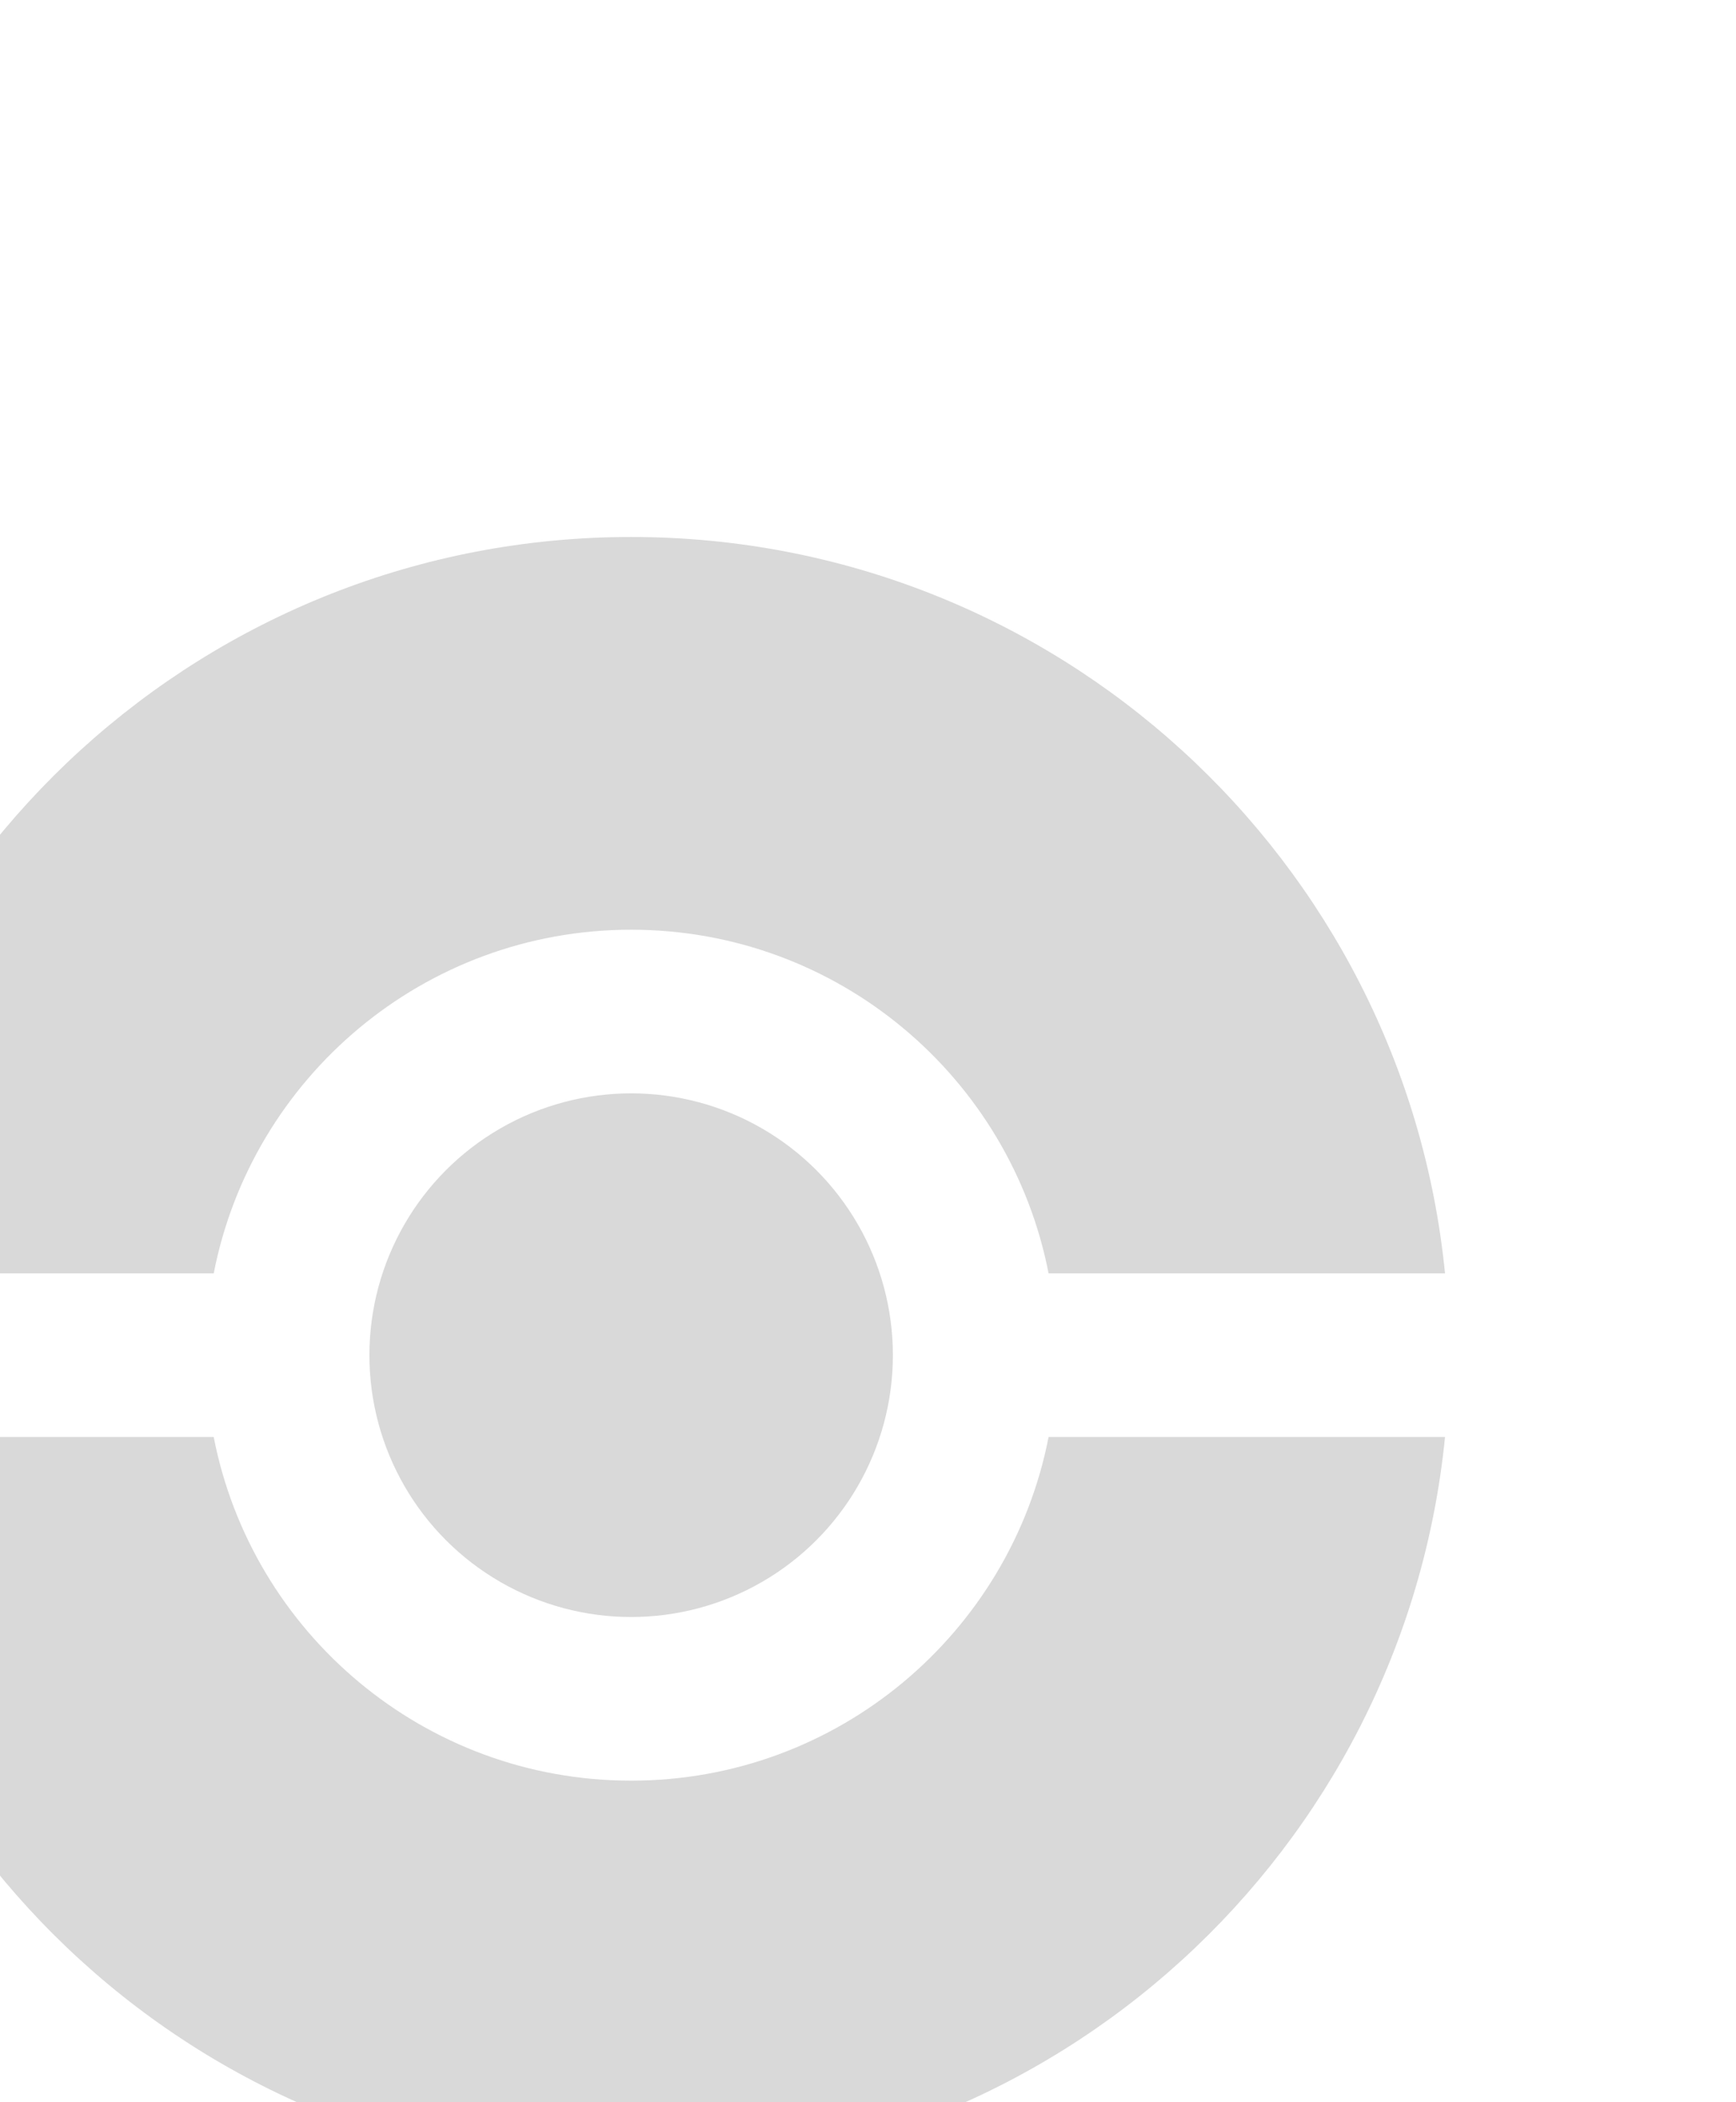 <svg width="152" height="184" viewBox="0 0 152 184" fill="none" xmlns="http://www.w3.org/2000/svg">
<rect x="0" y="0" width="152" height="184" fill="#333333" stroke="none"/>
<g clip-path="url(#clip0_27_7)">
<rect width="152" height="184" fill="white"/>
<path d="M126.522 125.777C122.929 161.967 92.397 190.23 55.262 190.23C18.127 190.23 -12.407 161.967 -16 125.777H18.712C22.051 142.917 37.145 155.855 55.262 155.855C73.379 155.855 88.471 142.917 91.811 125.777H126.522ZM55.262 47C92.397 47 122.929 75.264 126.522 111.454H91.811C88.472 94.314 73.379 81.375 55.262 81.375C37.145 81.375 22.052 94.314 18.713 111.454H-16C-12.407 75.264 18.127 47 55.262 47Z" fill="#D9D9D9"/>
<circle cx="55.262" cy="118.615" r="22.917" fill="#D9D9D9"/>
</g>
<defs>
<clipPath id="clip0_27_7">
<rect width="152" height="184" fill="white"/>
</clipPath>
</defs>
</svg>
